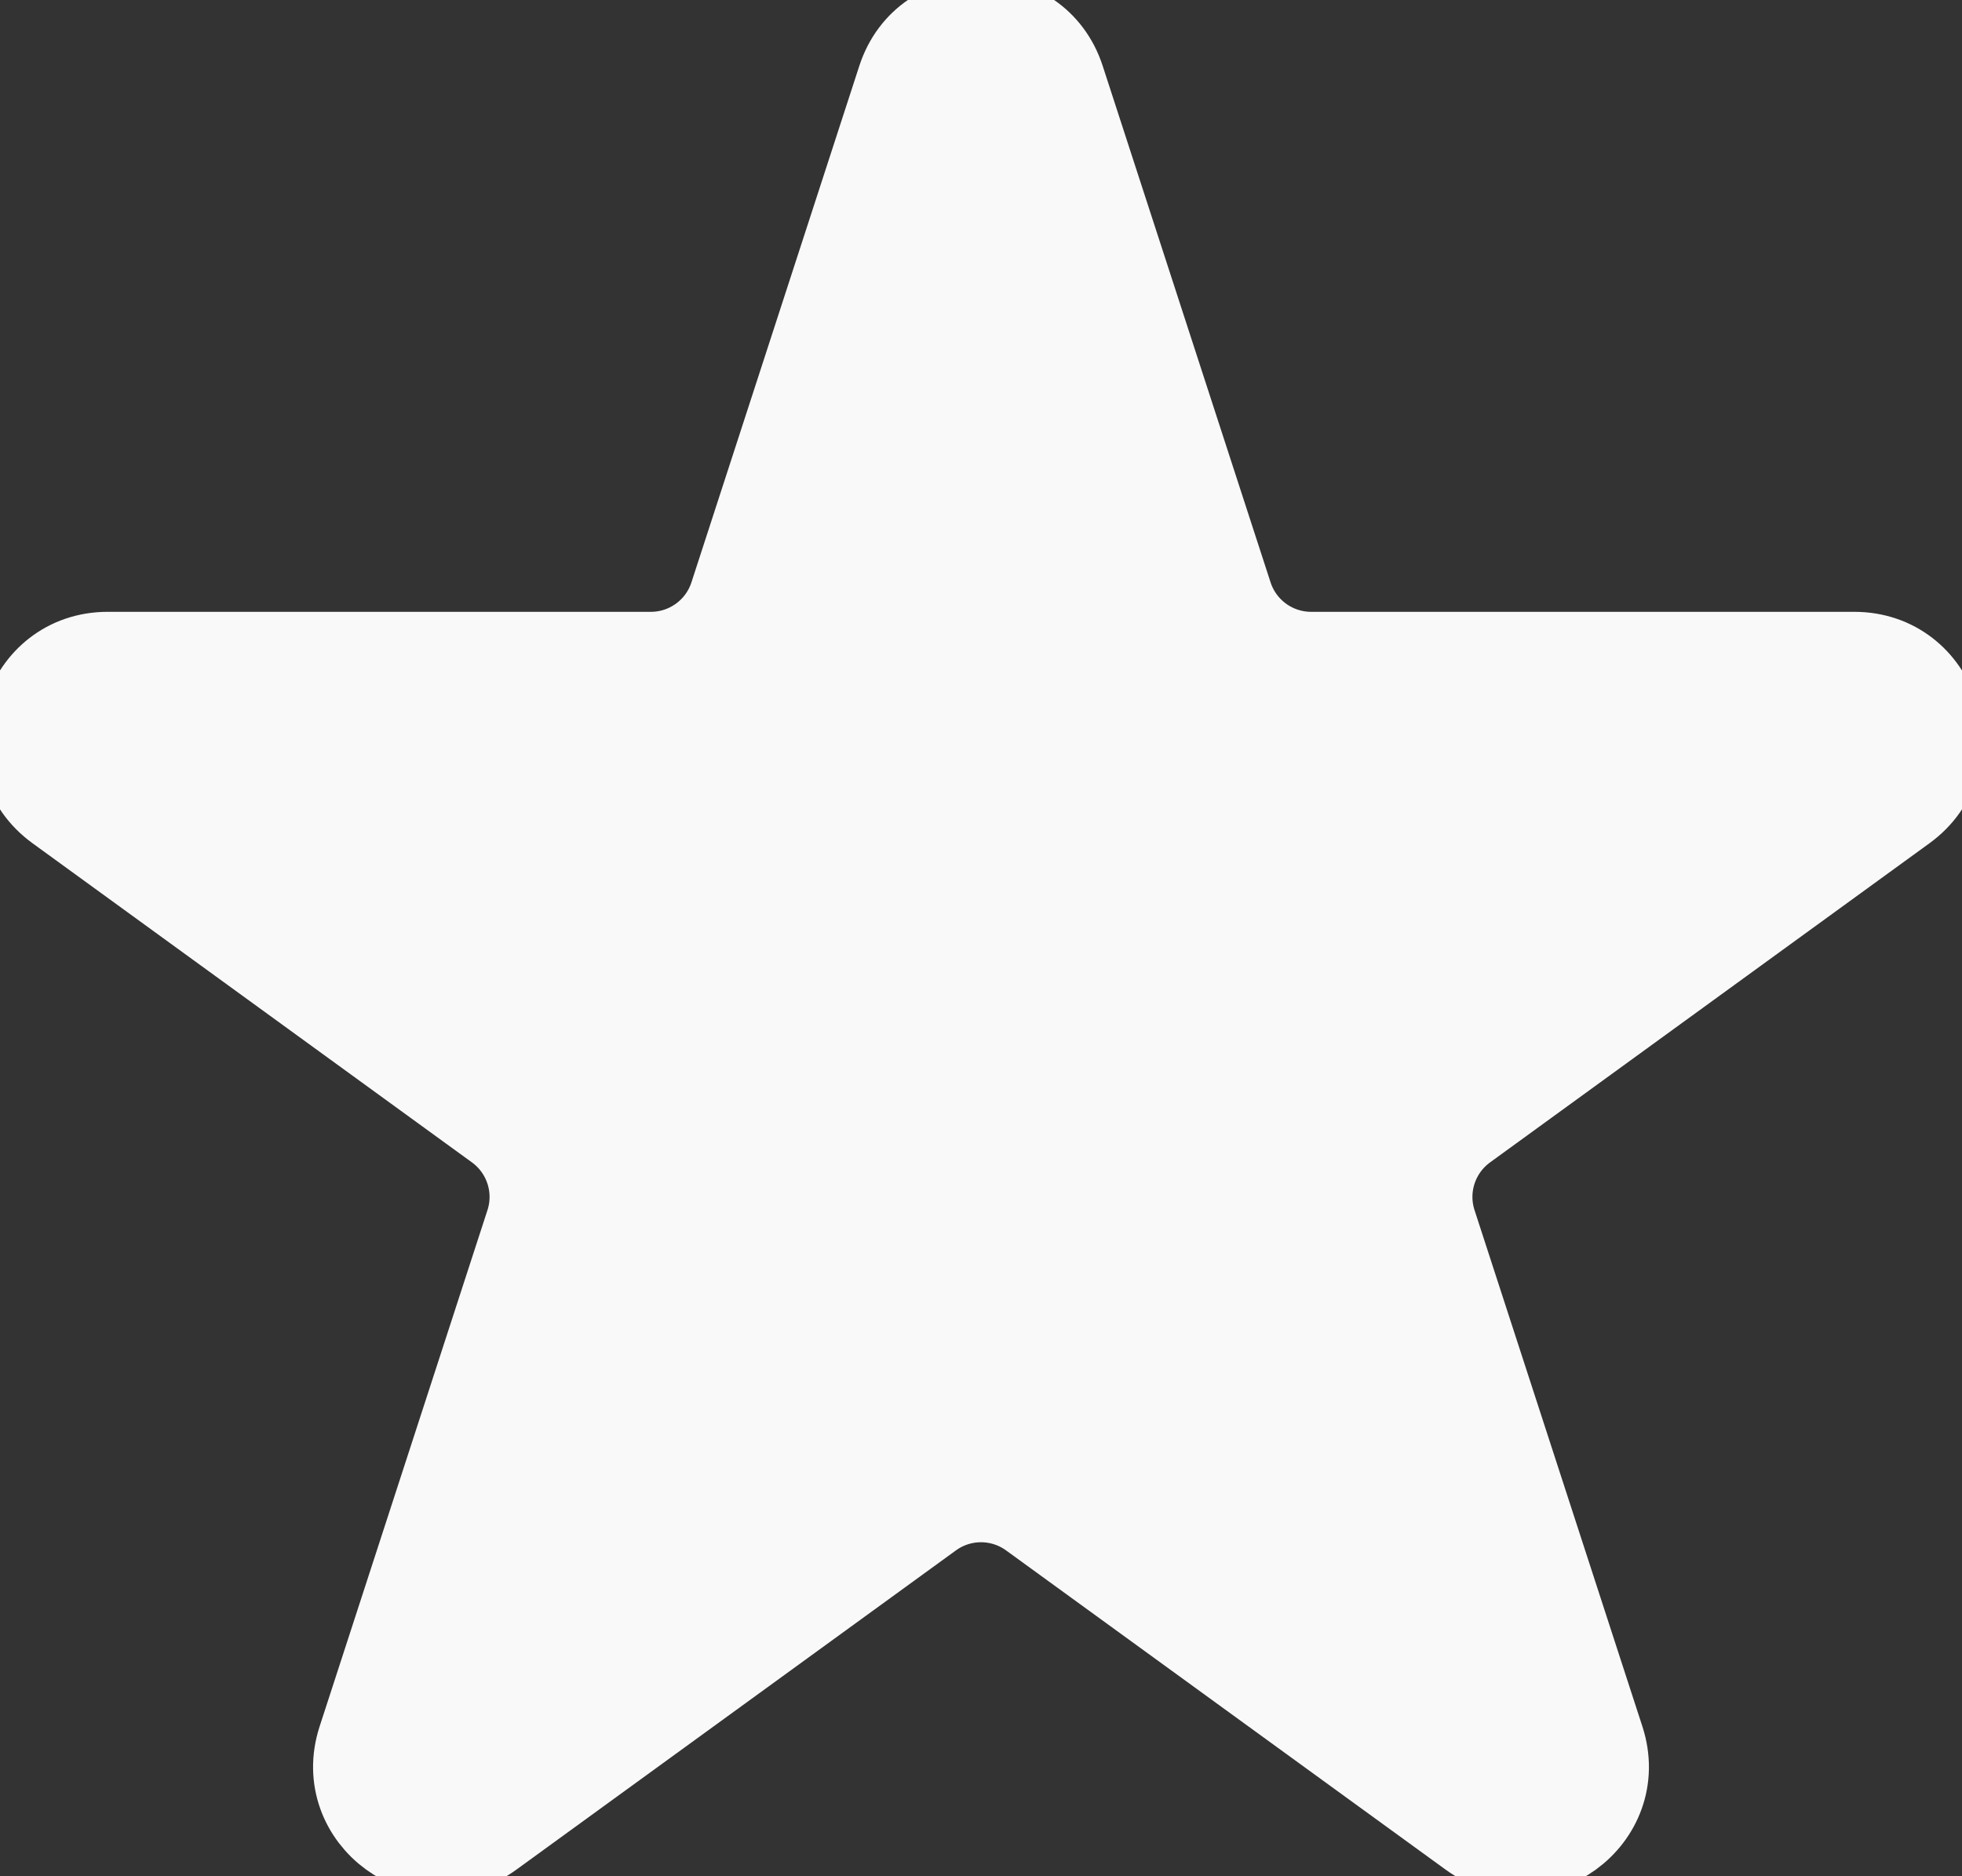 <svg width="23" height="22" viewBox="0 0 23 22" fill="none" xmlns="http://www.w3.org/2000/svg">
<rect x="0" y="0" width="23" height="22" fill="#333333" stroke="none"/>
<path d="M10.549 0.927C10.848 0.006 12.152 0.006 12.451 0.927L14.419 6.983C14.553 7.395 14.937 7.674 15.37 7.674H21.737C22.706 7.674 23.109 8.913 22.325 9.483L17.174 13.225C16.823 13.48 16.676 13.931 16.81 14.344L18.778 20.399C19.077 21.32 18.023 22.087 17.239 21.517L12.088 17.775C11.737 17.52 11.263 17.52 10.912 17.775L5.761 21.517C4.977 22.087 3.923 21.32 4.222 20.399L6.19 14.344C6.324 13.931 6.177 13.48 5.826 13.225L0.675 9.483C-0.109 8.913 0.294 7.674 1.263 7.674H7.63C8.063 7.674 8.447 7.395 8.581 6.983L10.549 0.927Z" fill="#F9F9F9"/>
<path d="M10.549 0.927C10.848 0.006 12.152 0.006 12.451 0.927L14.419 6.983C14.553 7.395 14.937 7.674 15.37 7.674H21.737C22.706 7.674 23.109 8.913 22.325 9.483L17.174 13.225C16.823 13.48 16.676 13.931 16.81 14.344L18.778 20.399C19.077 21.32 18.023 22.087 17.239 21.517L12.088 17.775C11.737 17.52 11.263 17.52 10.912 17.775L5.761 21.517C4.977 22.087 3.923 21.32 4.222 20.399L6.19 14.344C6.324 13.931 6.177 13.48 5.826 13.225L0.675 9.483C-0.109 8.913 0.294 7.674 1.263 7.674H7.63C8.063 7.674 8.447 7.395 8.581 6.983L10.549 0.927Z" stroke="#F9F9F9"/>
</svg>
